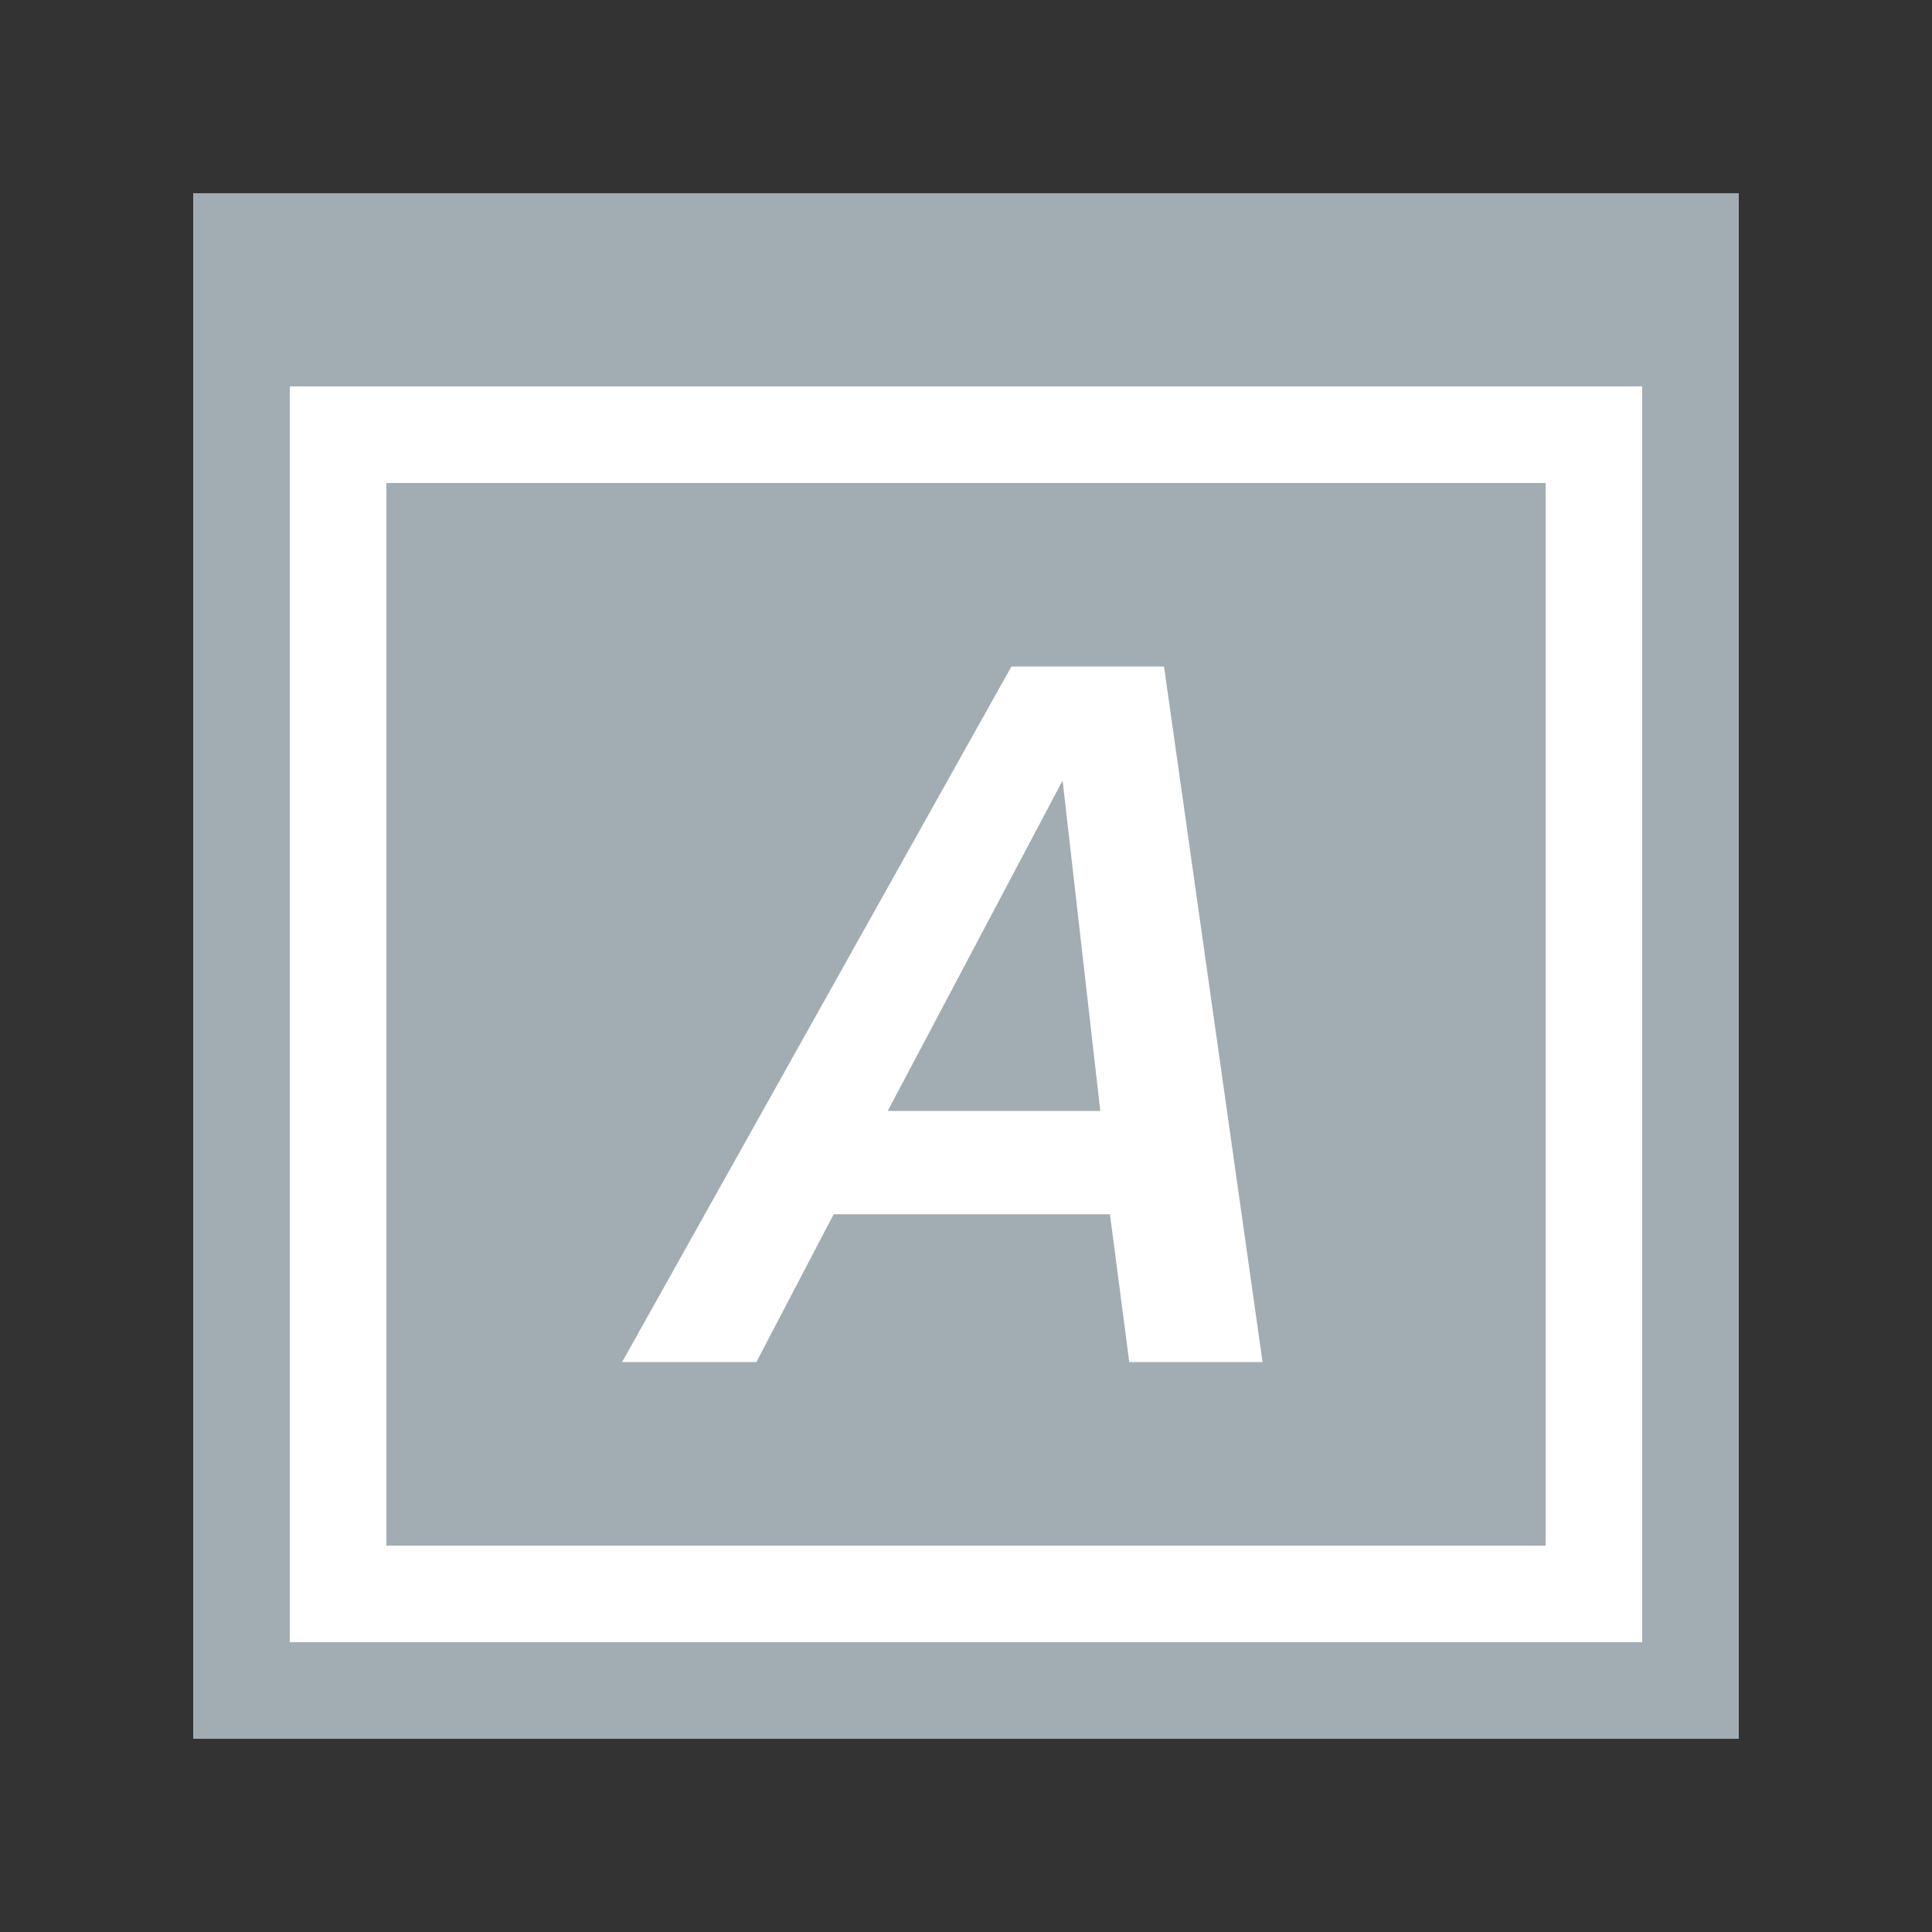 <svg xmlns="http://www.w3.org/2000/svg" width="20" height="20"><rect width="100%" height="100%" fill="#333333" stroke="none"/><path fill="#a2acb3" d="M2 2h16v16H2z"/><path fill="#FFF" d="M3 4h14v13H3z"/><path fill="#a2acb3" d="M4 5h12v11H4z"/><path fill="#FFF" d="m6.44 14.1 4.03-7.2h1.58l1.02 7.2h-1.38l-.2-1.53H8.63l-.8 1.53H6.44zM11 8.08 9.19 11.5h2.2L11 8.08z"/></svg>